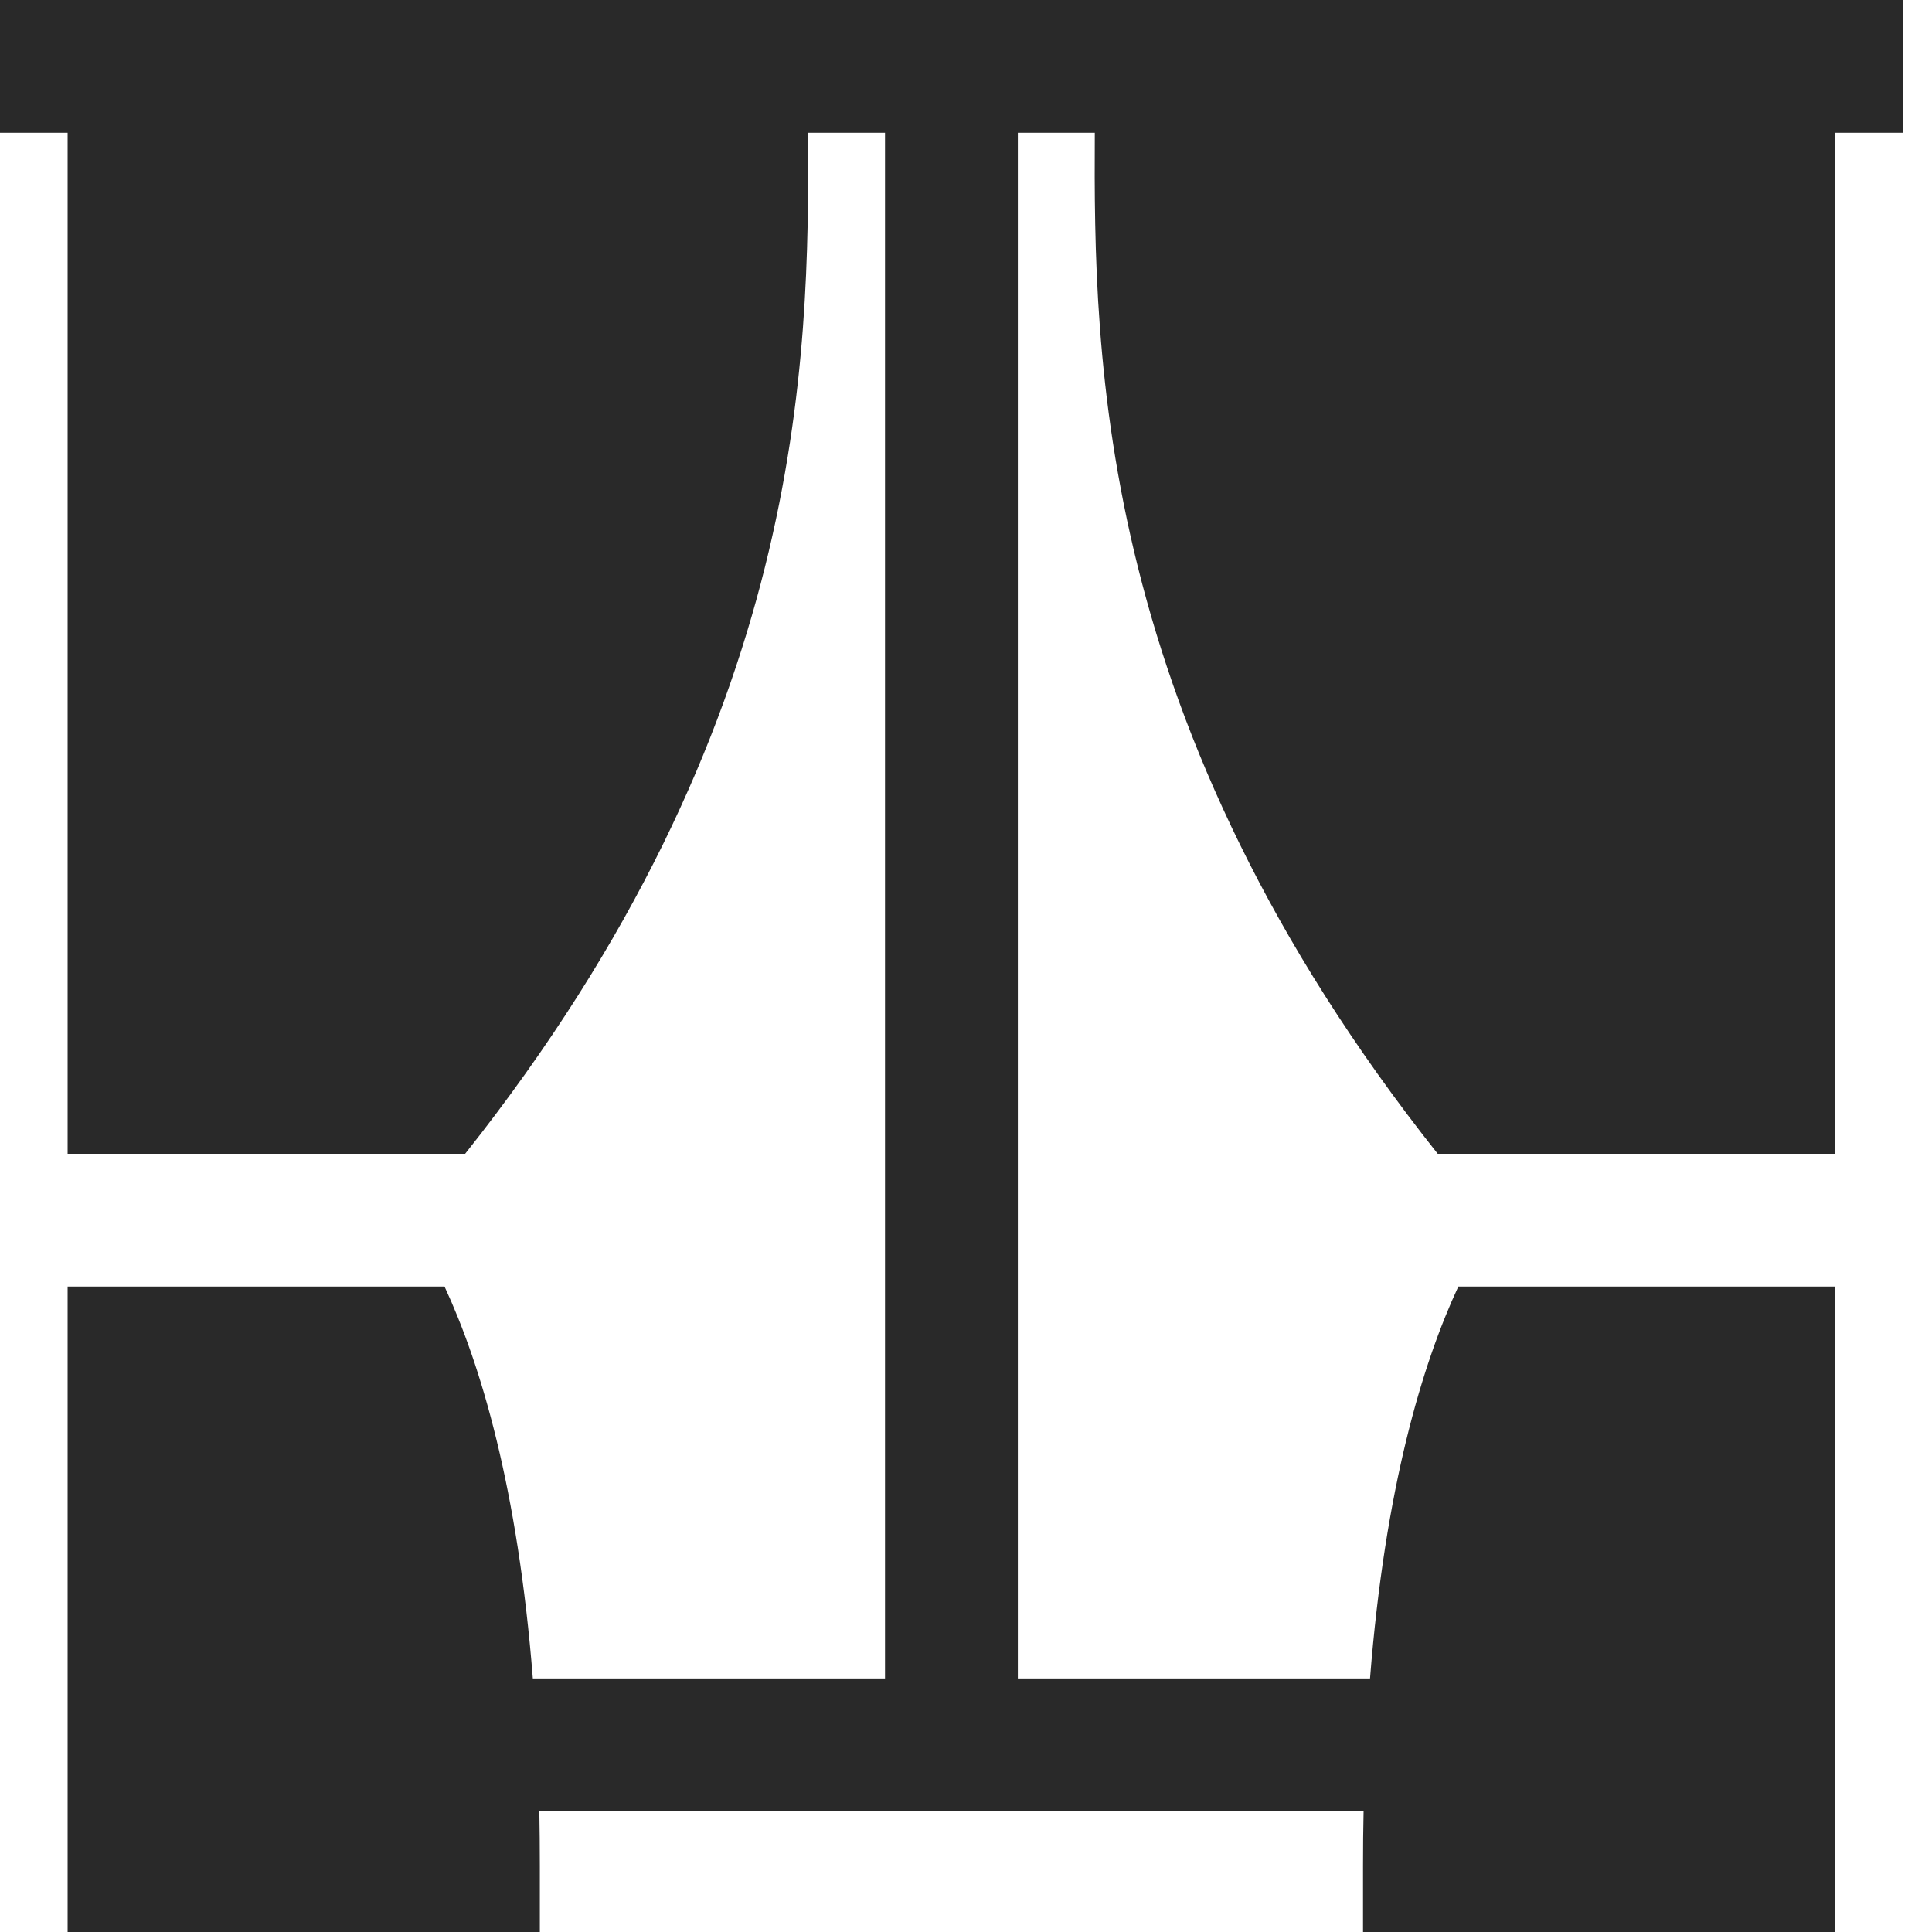 <svg width="24" height="24" viewBox="0 0 24 24" fill="none" xmlns="http://www.w3.org/2000/svg">
<path d="M23.638 0H0V1.649H0.84V14.333H5.778C10.012 8.993 10.053 4.478 10.038 1.649H10.994V20.85H6.619C6.432 18.479 5.97 16.946 5.522 15.982H0.84V24H6.706V23.175C6.706 22.944 6.704 22.719 6.7 22.499H16.939C16.934 22.719 16.932 22.944 16.932 23.175V24H22.798V15.982H18.116C17.668 16.946 17.206 18.479 17.019 20.85H12.644V1.649H13.6C13.585 4.478 13.626 8.993 17.86 14.333H22.798V1.649H23.638L23.638 0Z" fill="#292929"/>
</svg>
